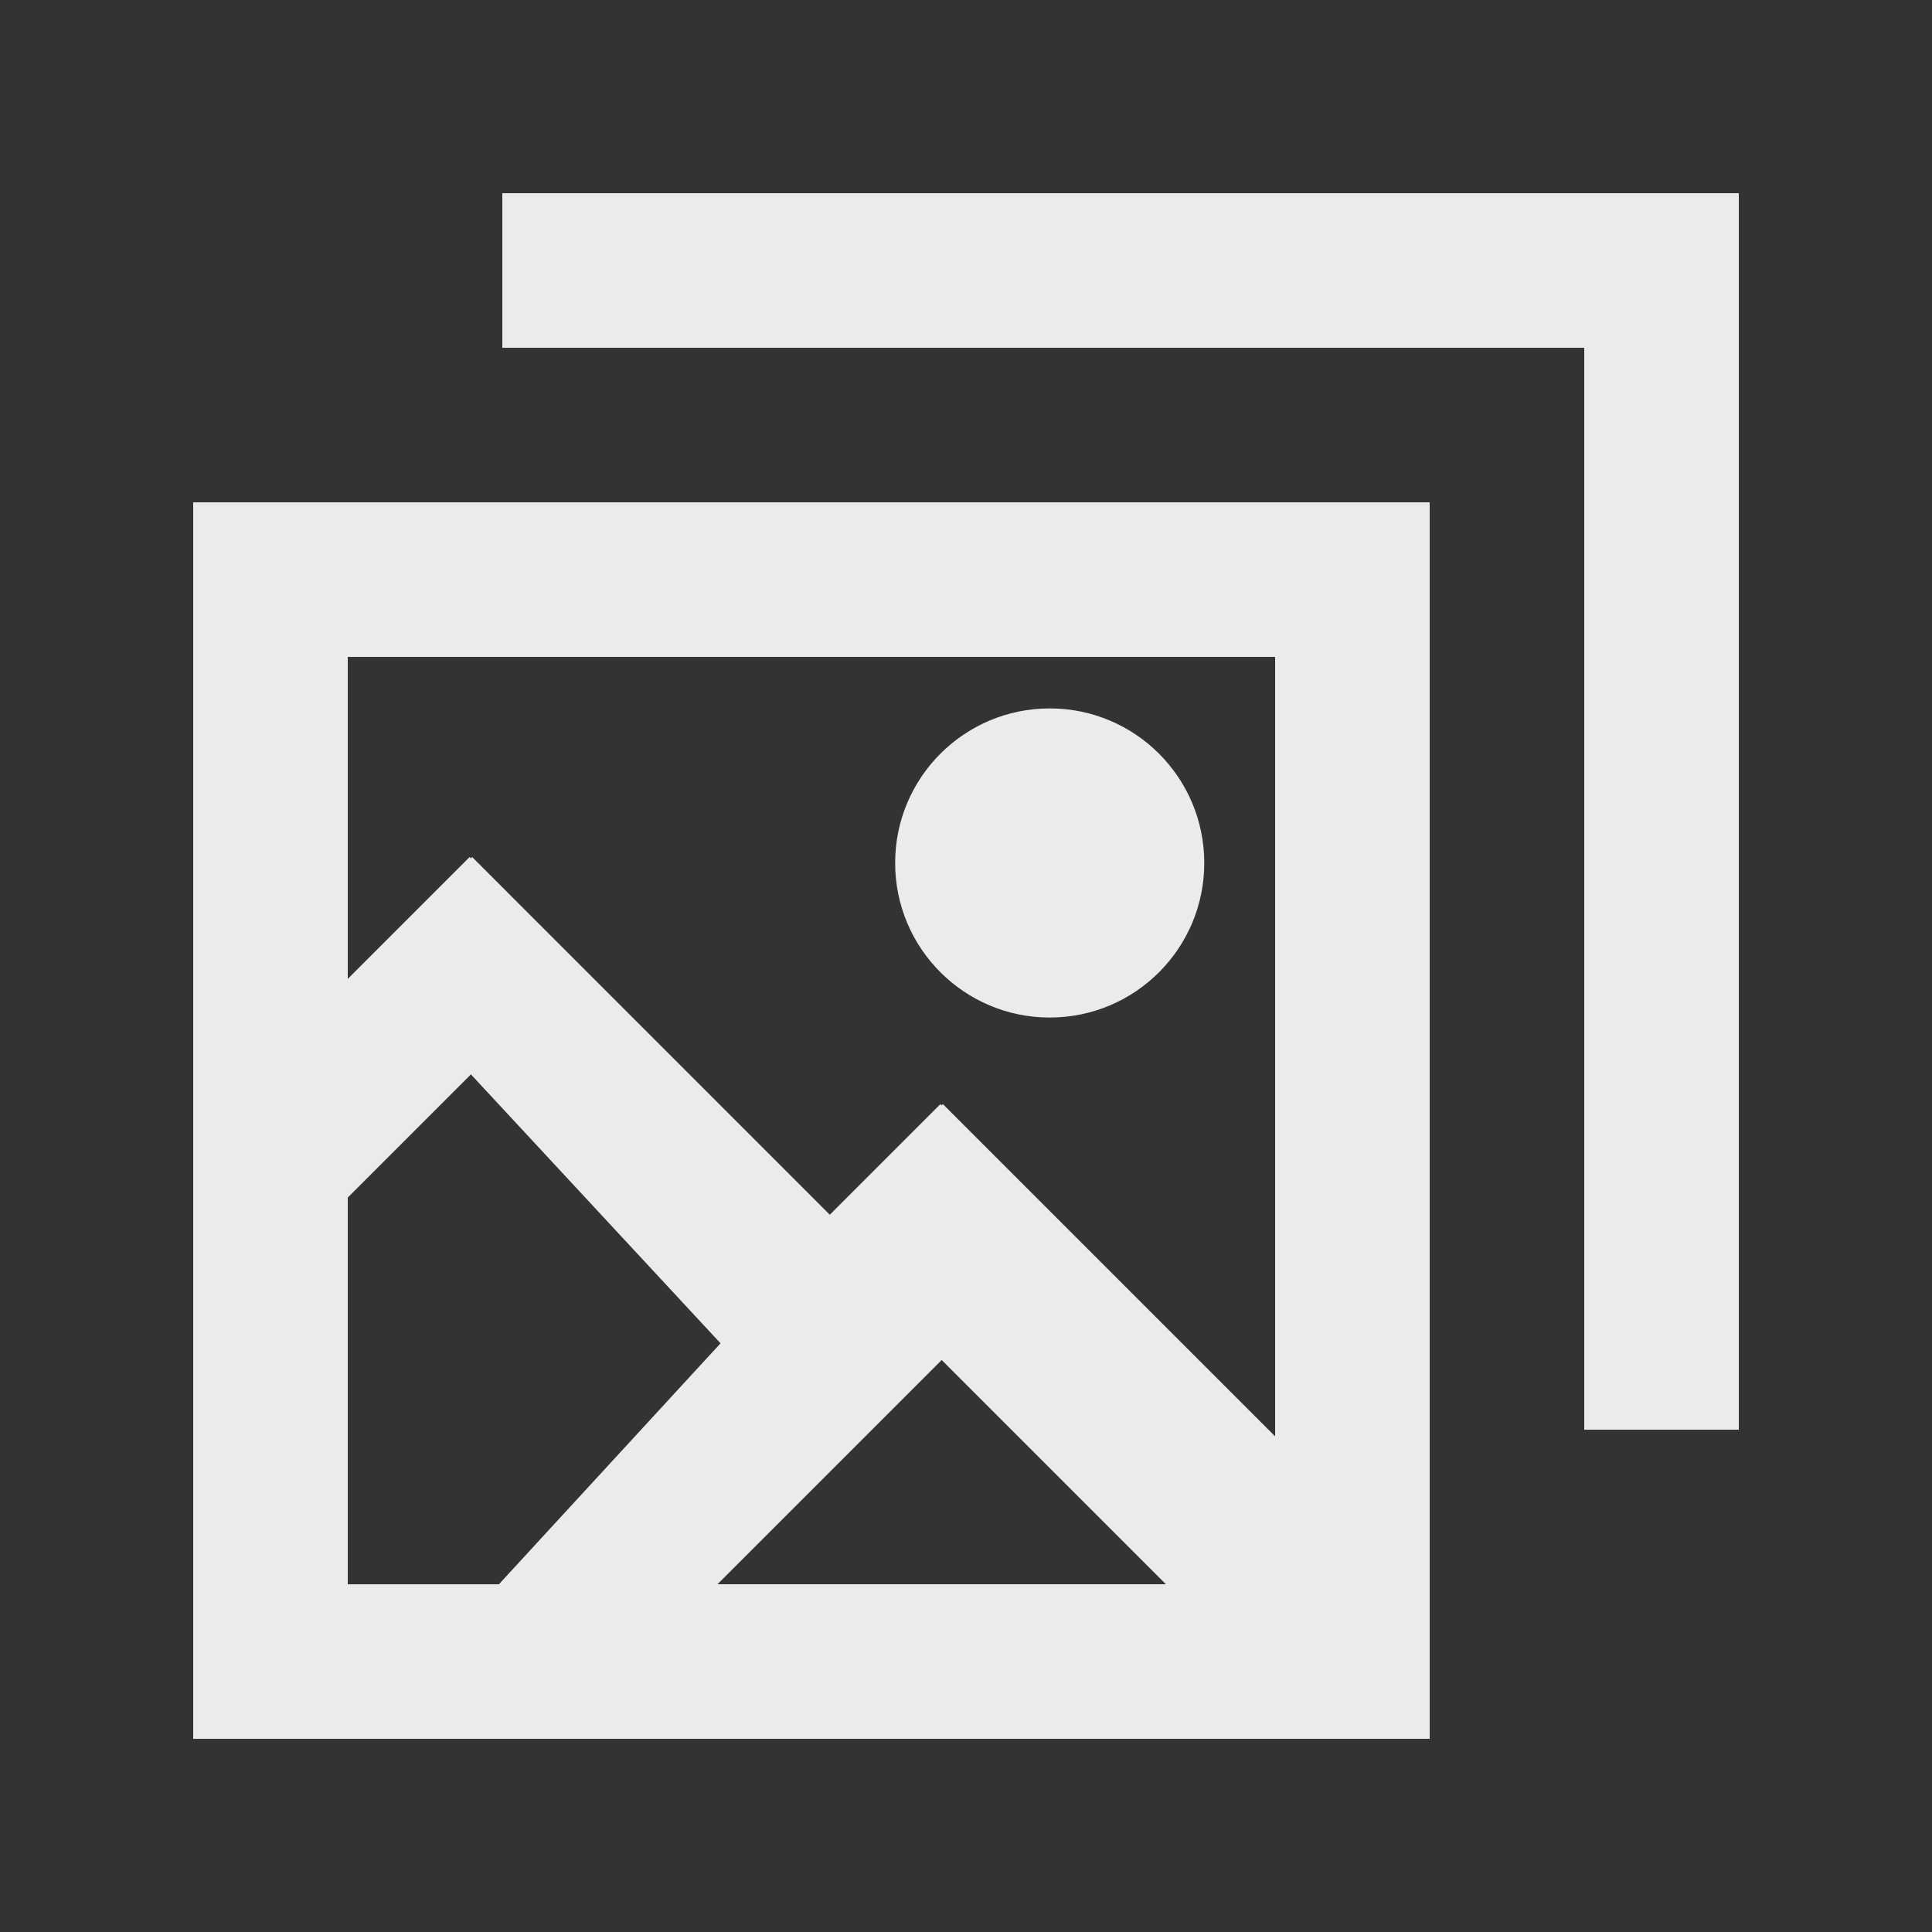 <!-- Generated by IcoMoon.io -->
<svg version="1.1" xmlns="http://www.w3.org/2000/svg" width="40" height="40" viewBox="0 0 40 40">
<rect x="0" y="0" width="40" height="40" fill="#333333" stroke="none"/>
<title>mp-images-1</title>
<path fill="#ebebeb" d="M21.733 21.067v0c-1.766 0-3.2-1.432-3.2-3.2s1.434-3.2 3.2-3.2c1.768 0 3.2 1.432 3.2 3.2s-1.432 3.2-3.2 3.2zM7.2 32.8v-8.006l2.55-2.55 5.168 5.568-4.589 4.989h-3.13zM7.2 20.267v-6.667h19.2v16.138l-6.878-6.878-0.026 0.026-0.026-0.026-2.29 2.29-7.405-7.406-0.026 0.026-0.026-0.026-2.525 2.525zM24.138 32.8h-9.283l4.642-4.642 4.642 4.642zM4 36h25.6v-25.6h-25.6v25.6zM36 4h-25.6v3.2h22.4v22.4h3.2v-25.6z"></path>
</svg>
